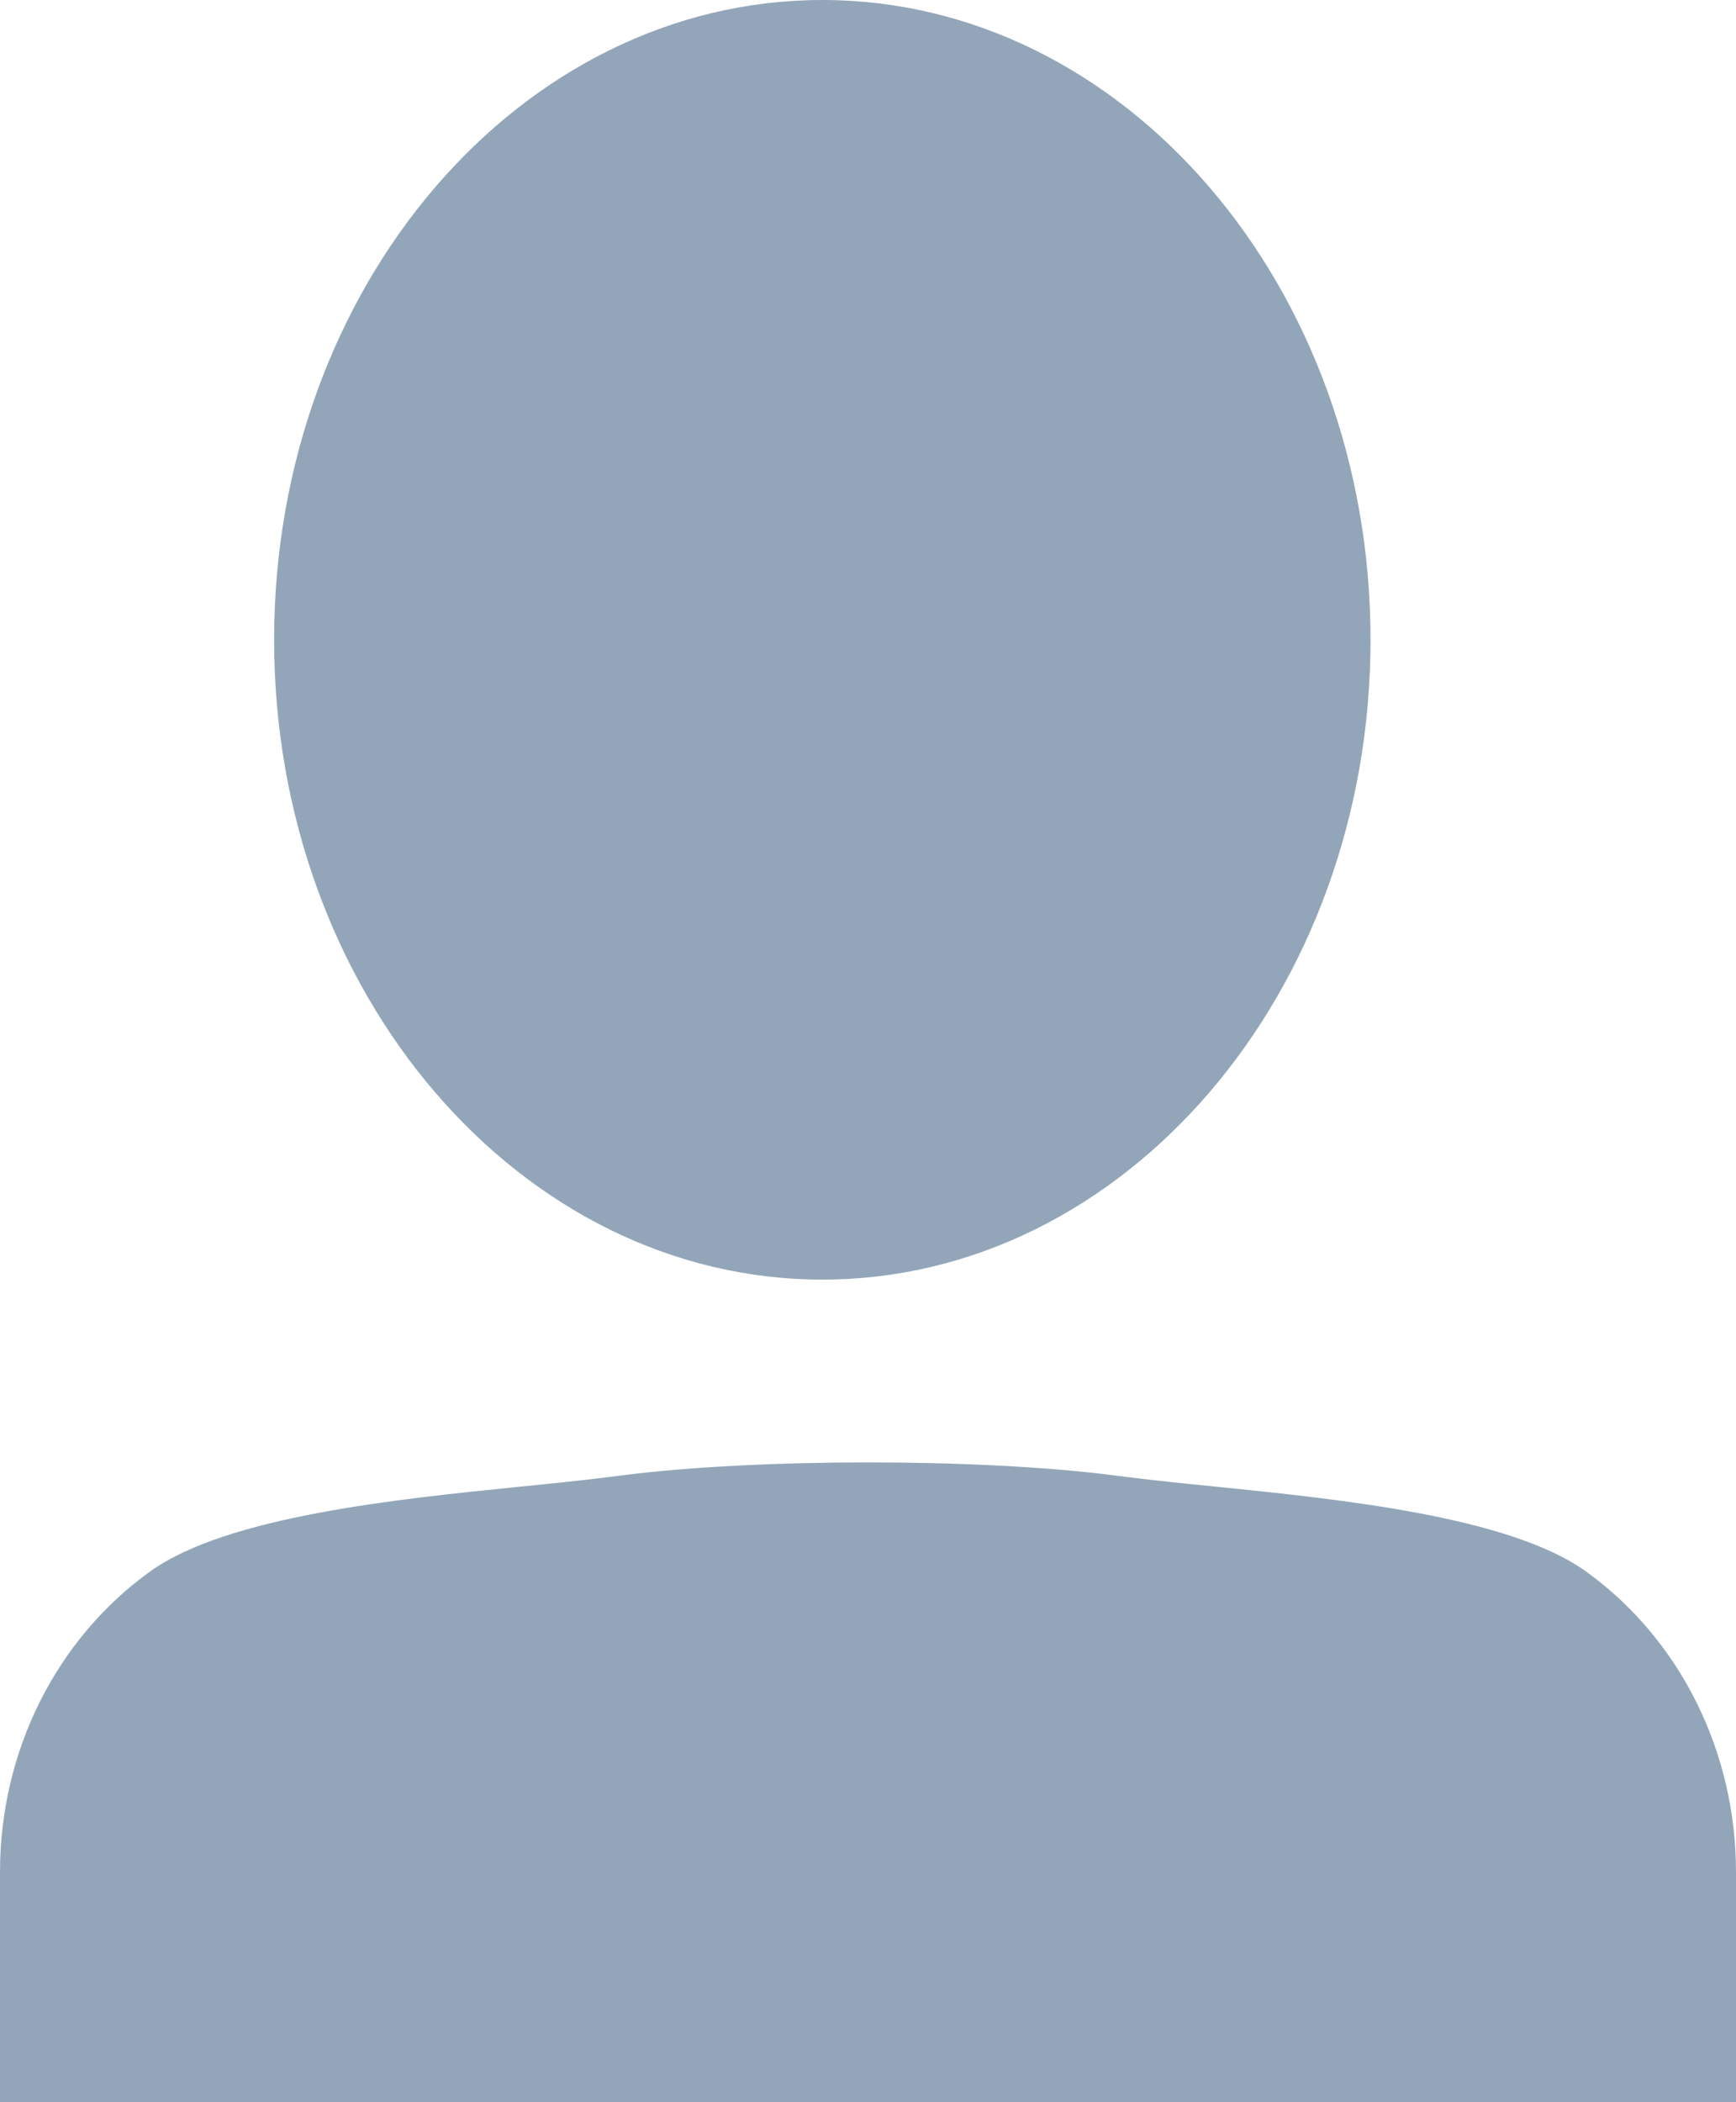 <?xml version="1.0" encoding="UTF-8"?>
<svg width="19px" height="23px" viewBox="0 0 19 23" version="1.1" xmlns="http://www.w3.org/2000/svg" xmlns:xlink="http://www.w3.org/1999/xlink">
    <!-- Generator: Sketch 49.3 (51167) - http://www.bohemiancoding.com/sketch -->
    <title>Icon/Profil</title>
    <desc>Created with Sketch.</desc>
    <defs></defs>
    <g id="Symbols" stroke="none" stroke-width="1" fill="none" fill-rule="evenodd">
        <g id="Bottom-Bar" transform="translate(-241, -19)" fill="#93A6B9">
            <g id="BOTTOM-BAR">
                <g id="PROFILE" transform="translate(241, 19)">
                    <g id="Icon/Profil">
                        <g id="ICON">
                            <path d="M19,23 L0,23 L0,20.481 C0,19.159 0.616,17.93 1.646,17.191 C2.485,16.59 4.34,16.402 5.694,16.265 C6.031,16.232 6.348,16.199 6.631,16.164 L6.828,16.139 C8.302,15.954 10.698,15.953 12.172,16.139 L12.37,16.164 C12.653,16.199 12.969,16.232 13.307,16.265 C14.661,16.403 16.516,16.59 17.355,17.191 C18.384,17.93 19,19.159 19,20.481 L19,23 Z" id="Shape"></path>
                            <path d="M9,14 C12.308,14 15,10.859 15,7 C15,3.141 12.309,0 9,0 C5.691,0 3,3.14 3,7 C3,10.86 5.691,14 9,14 Z" id="Shape"></path>
                        </g>
                    </g>
                </g>
            </g>
        </g>
    </g>
</svg>